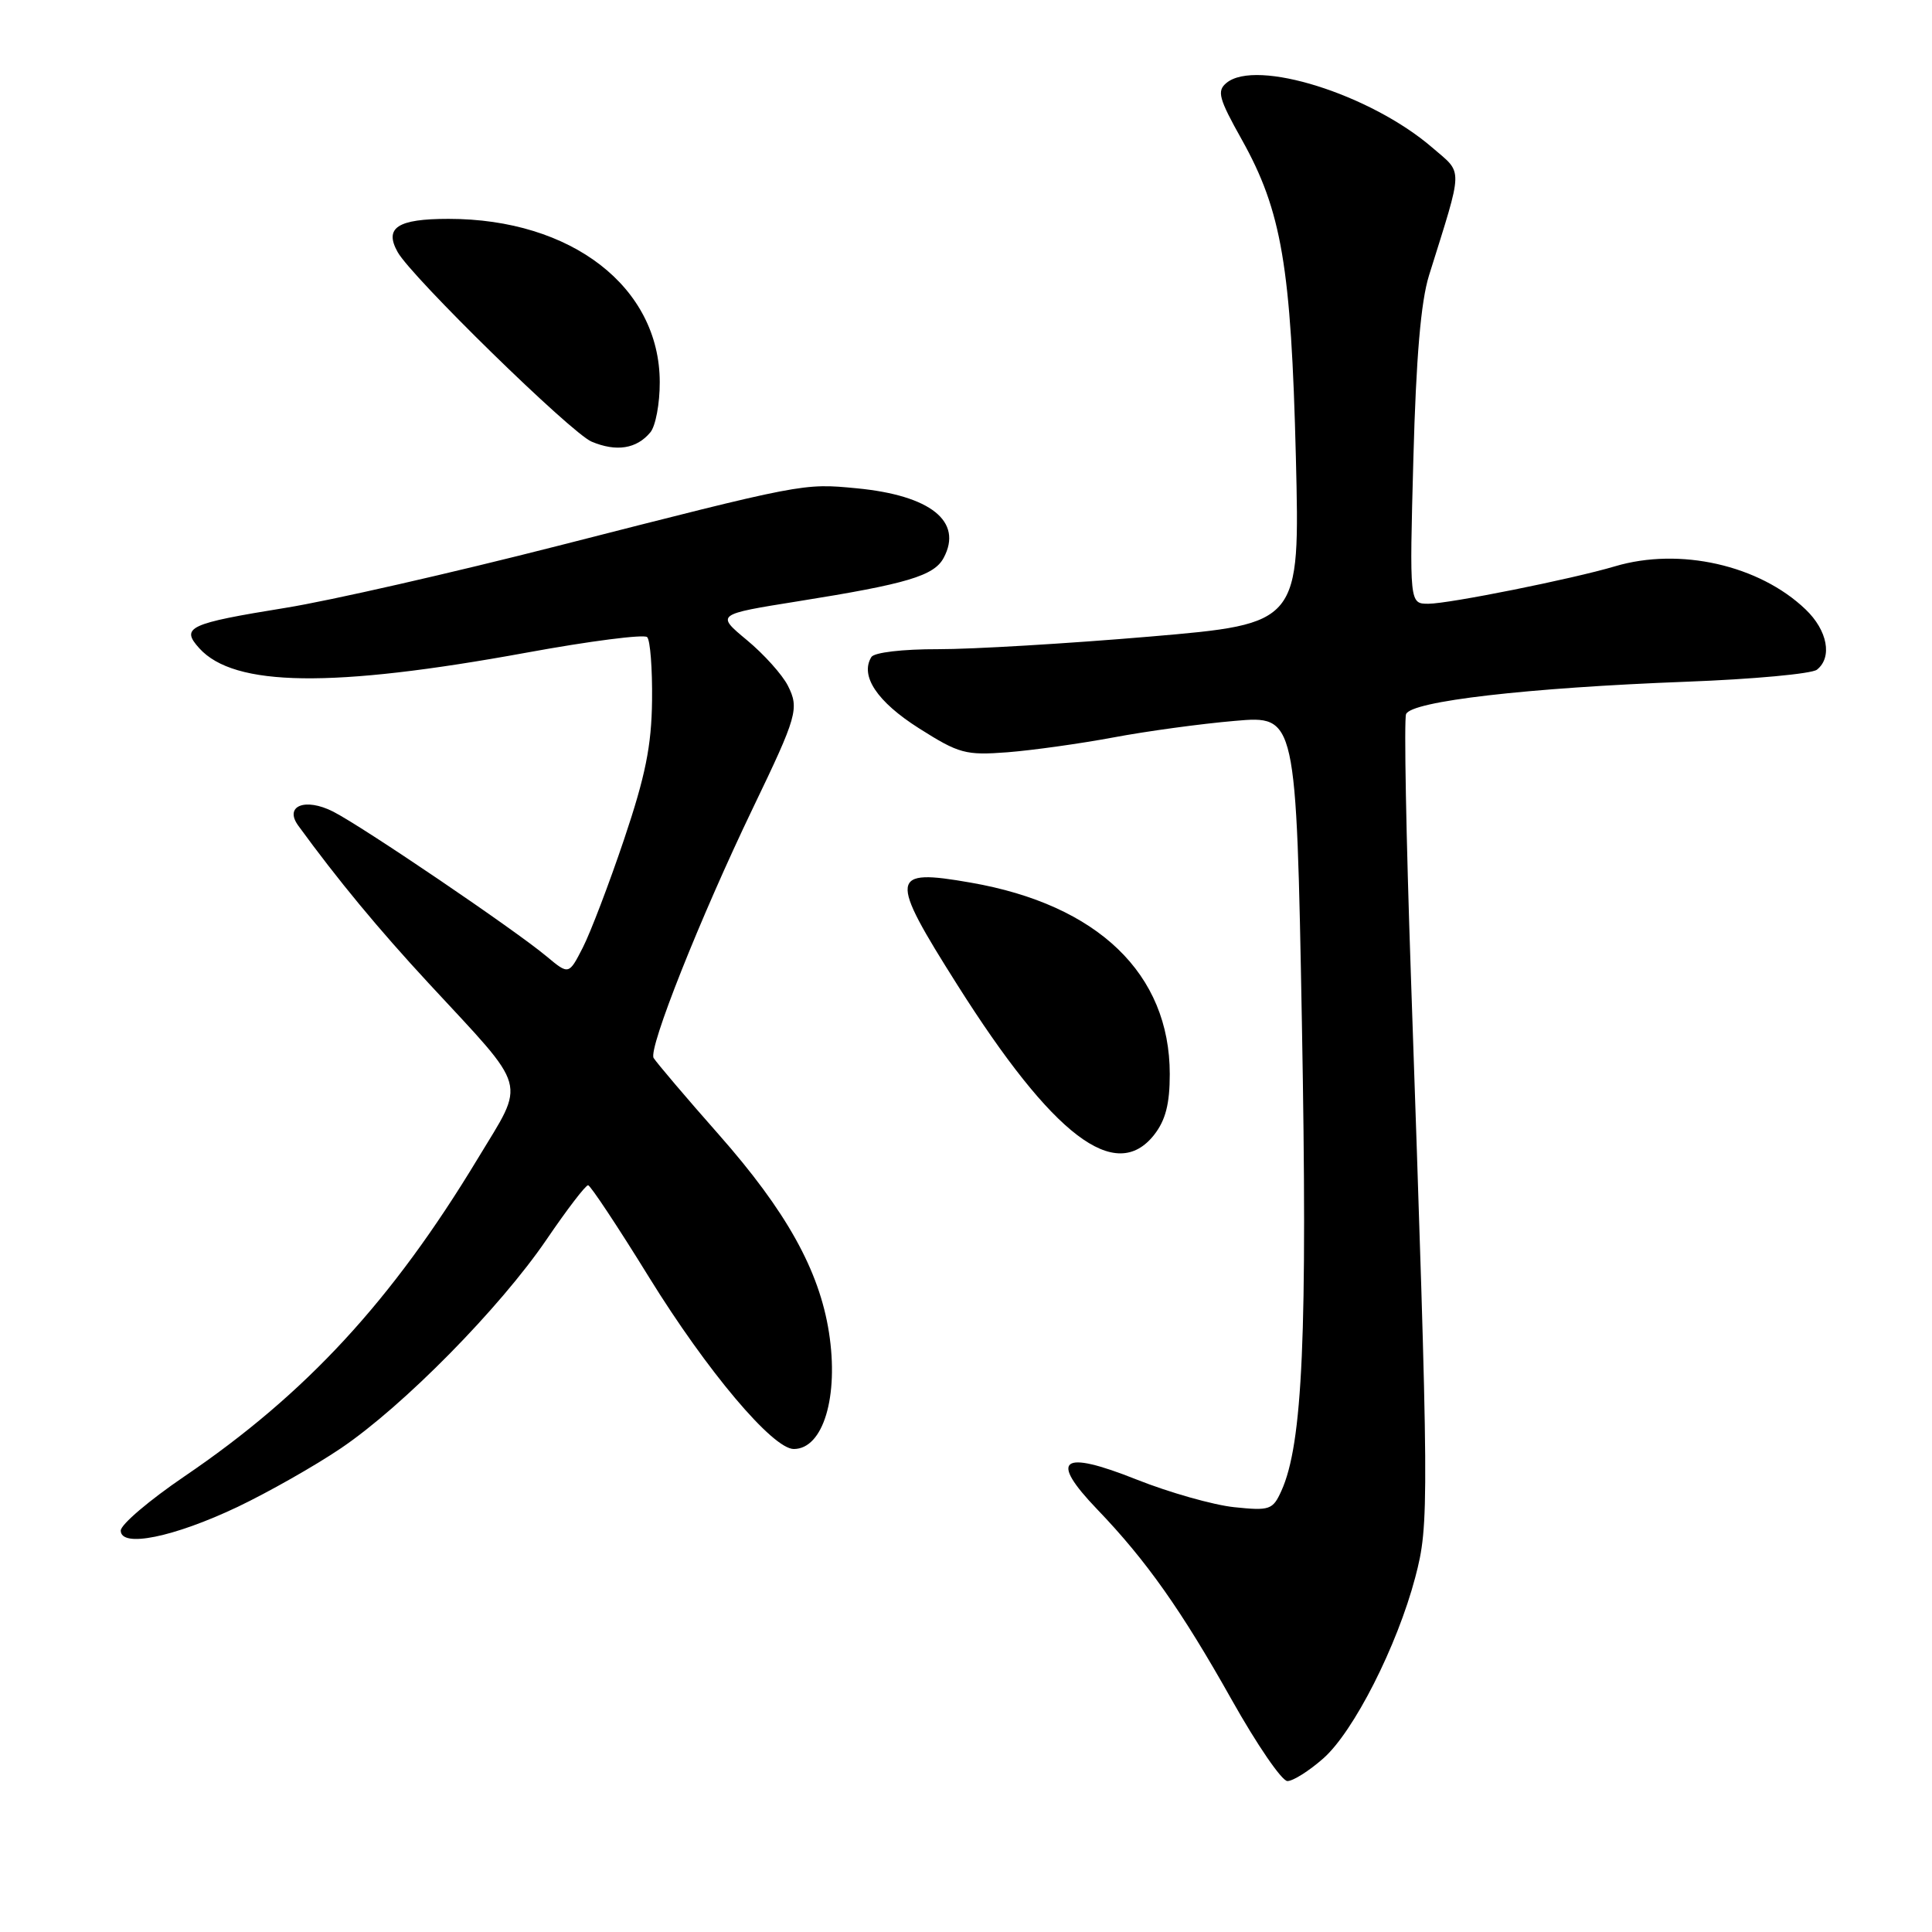 <?xml version="1.0" encoding="UTF-8" standalone="no"?>
<!DOCTYPE svg PUBLIC "-//W3C//DTD SVG 1.1//EN" "http://www.w3.org/Graphics/SVG/1.1/DTD/svg11.dtd" >
<svg xmlns="http://www.w3.org/2000/svg" xmlns:xlink="http://www.w3.org/1999/xlink" version="1.1" viewBox="0 0 256 256">
 <g >
 <path fill="currentColor"
d=" M 175.33 233.01 C 179.36 229.48 185.13 218.11 187.53 209.00 C 189.39 201.92 189.37 199.76 186.95 129.23 C 186.32 110.92 186.03 95.35 186.31 94.63 C 186.97 92.91 202.39 91.13 223.50 90.33 C 232.30 90.00 240.06 89.28 240.75 88.74 C 242.83 87.10 242.16 83.53 239.25 80.75 C 233.11 74.87 222.56 72.49 213.99 75.04 C 208.34 76.72 191.99 80.00 189.27 80.00 C 186.76 80.00 186.76 80.00 187.28 60.75 C 187.64 47.38 188.27 39.97 189.35 36.50 C 193.94 21.81 193.91 23.12 189.79 19.56 C 181.61 12.50 166.44 7.73 162.51 10.99 C 161.22 12.06 161.49 13.05 164.55 18.51 C 169.83 27.96 171.08 35.33 171.71 60.58 C 172.25 82.65 172.25 82.65 152.38 84.35 C 141.44 85.28 128.81 86.03 124.31 86.02 C 119.61 86.01 115.84 86.45 115.46 87.06 C 113.93 89.55 116.22 92.98 121.75 96.49 C 127.08 99.87 127.94 100.10 133.50 99.68 C 136.80 99.42 143.10 98.54 147.50 97.72 C 151.90 96.89 159.16 95.90 163.63 95.52 C 171.76 94.81 171.76 94.81 172.51 135.66 C 173.26 176.81 172.62 191.34 169.78 197.57 C 168.65 200.06 168.24 200.20 163.54 199.71 C 160.77 199.42 154.94 197.77 150.59 196.04 C 140.59 192.06 138.96 193.30 145.39 200.00 C 151.91 206.79 156.56 213.39 163.22 225.25 C 166.54 231.16 169.85 236.00 170.59 236.00 C 171.33 236.00 173.46 234.66 175.33 233.01 Z  M 31.49 199.67 C 35.55 197.73 41.72 194.24 45.19 191.89 C 53.44 186.31 66.24 173.32 72.43 164.23 C 75.14 160.25 77.61 157.02 77.93 157.05 C 78.24 157.08 81.88 162.56 86.00 169.24 C 93.68 181.67 102.39 192.00 105.18 192.00 C 109.08 192.00 111.17 185.04 109.84 176.54 C 108.55 168.31 104.19 160.48 95.23 150.32 C 90.90 145.42 87.03 140.85 86.61 140.19 C 85.87 138.98 92.77 121.62 99.80 107.00 C 105.63 94.89 105.92 93.87 104.40 90.86 C 103.66 89.40 101.22 86.68 98.96 84.81 C 94.87 81.41 94.87 81.41 105.76 79.67 C 120.19 77.37 123.77 76.30 125.04 73.92 C 127.63 69.09 123.31 65.64 113.50 64.70 C 106.39 64.02 106.57 63.99 74.00 72.31 C 59.98 75.89 43.71 79.60 37.85 80.54 C 24.99 82.62 23.90 83.13 26.41 85.90 C 31.04 91.02 43.99 91.19 69.76 86.48 C 78.15 84.94 85.35 84.02 85.75 84.42 C 86.16 84.82 86.45 88.61 86.40 92.83 C 86.33 98.84 85.52 102.82 82.69 111.23 C 80.70 117.13 78.24 123.58 77.22 125.57 C 75.37 129.18 75.37 129.18 72.43 126.73 C 68.20 123.19 48.10 109.56 44.14 107.54 C 40.43 105.66 37.62 106.79 39.52 109.40 C 44.78 116.62 50.10 123.05 56.82 130.31 C 70.17 144.72 69.68 142.97 63.32 153.50 C 51.93 172.36 40.56 184.68 24.42 195.64 C 19.79 198.79 16.00 202.01 16.00 202.81 C 16.00 205.12 23.00 203.70 31.49 199.67 Z  M 152.93 150.37 C 154.44 148.44 155.00 146.28 155.00 142.33 C 155.00 129.04 145.49 119.88 128.61 116.95 C 117.86 115.07 117.73 116.07 126.85 130.50 C 139.52 150.55 147.81 156.87 152.93 150.37 Z  M 86.18 57.28 C 86.87 56.45 87.43 53.47 87.42 50.64 C 87.41 38.03 75.73 29.00 59.43 29.00 C 52.67 29.00 50.88 30.17 52.69 33.40 C 54.55 36.73 75.68 57.38 78.39 58.52 C 81.67 59.90 84.36 59.48 86.18 57.28 Z "/>
</g>
</svg>